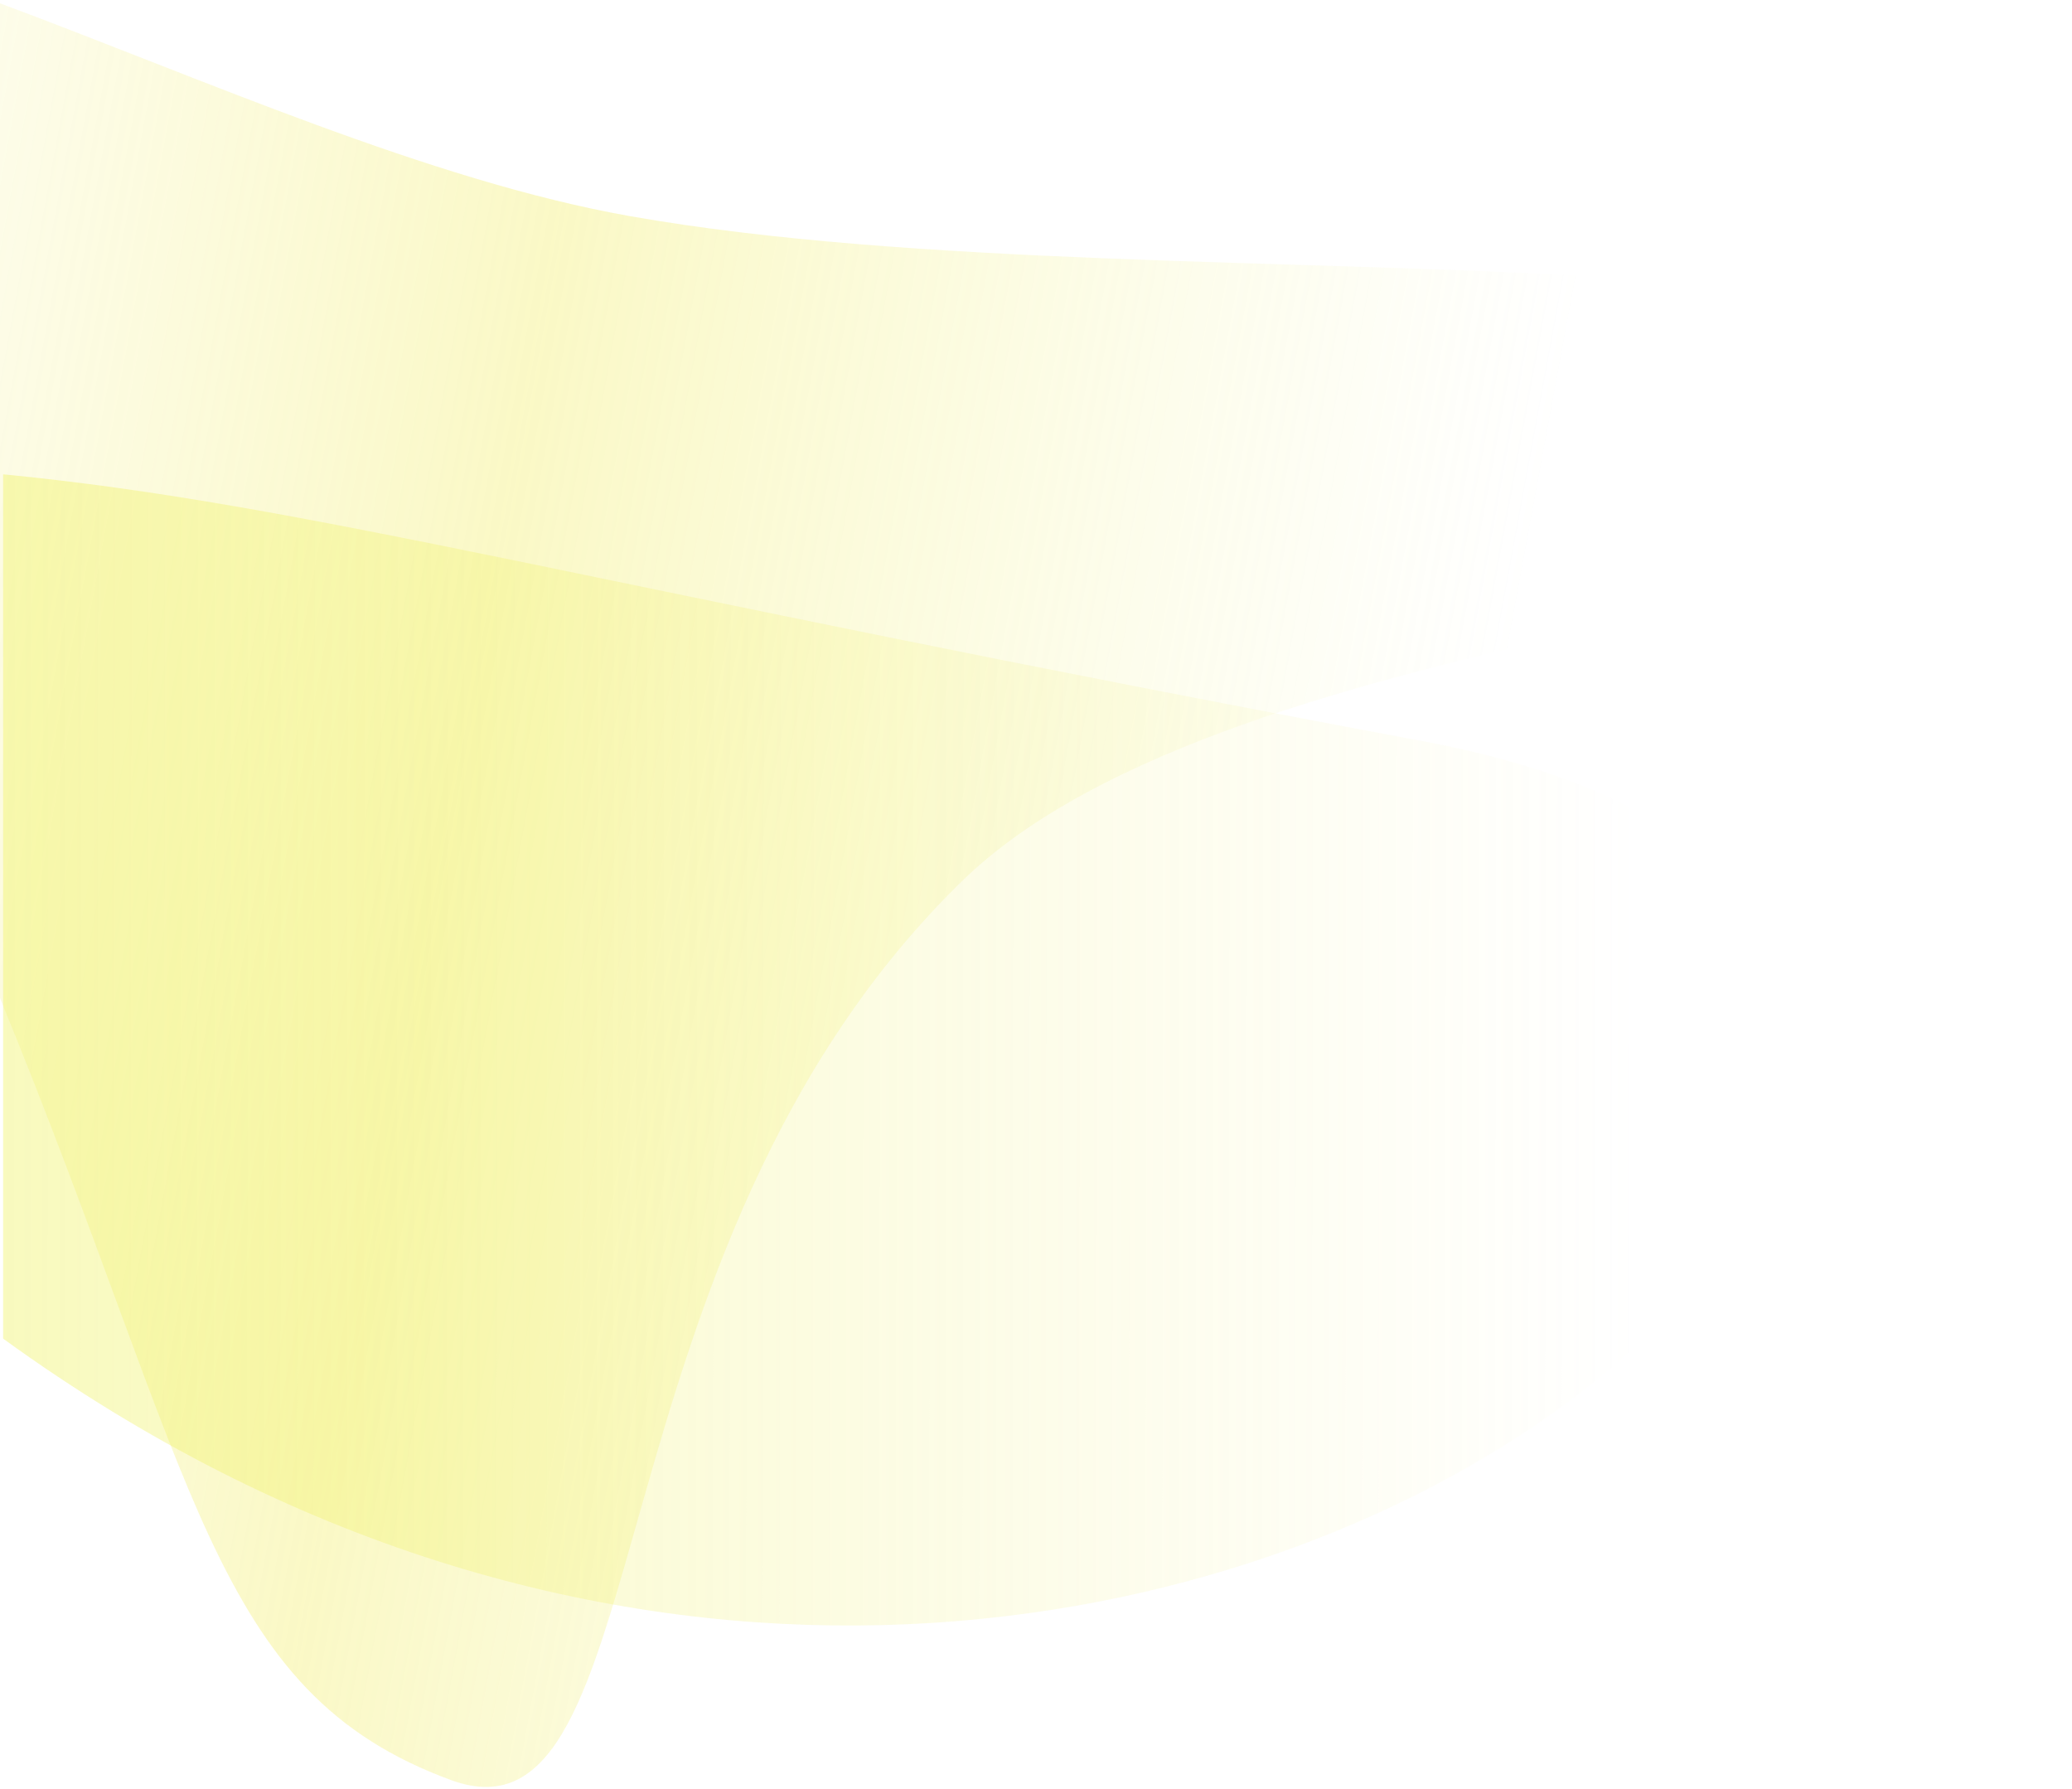 <svg width="512" height="442" viewBox="0 0 512 442" fill="none" xmlns="http://www.w3.org/2000/svg">
<path d="M155.646 53.391C293.96 77.854 535.81 46.846 509.243 119.218C498.283 149.078 304.555 153.042 238.17 217.246C143.654 308.658 164.134 459.095 111.449 439.755C52.038 417.946 49.028 366.134 5.21935e-06 246.546L0 0.817C49.618 19.272 106.217 44.649 155.646 53.391Z" fill="url(#paint0_linear_491_2007)" fill-opacity="0.7"/>
<path d="M0.774 330.7C285.827 537.419 607.428 230.884 351.516 183.087C143.366 144.211 76.486 124.548 0.774 117.174V330.7Z" fill="url(#paint1_linear_491_2007)" fill-opacity="0.7"/>
<defs>
<linearGradient id="paint0_linear_491_2007" x1="-106.076" y1="0.817" x2="386.539" y2="91.44" gradientUnits="userSpaceOnUse">
<stop stop-color="#F2ED6F" stop-opacity="0"/>
<stop offset="0.5" stop-color="#F1EB55" stop-opacity="0.48"/>
<stop offset="1" stop-color="#EEF173" stop-opacity="0"/>
</linearGradient>
<linearGradient id="paint1_linear_491_2007" x1="404.437" y1="362.318" x2="-417.7" y2="361.447" gradientUnits="userSpaceOnUse">
<stop stop-color="#F2ED6F" stop-opacity="0"/>
<stop offset="0.5" stop-color="#EEF155" stop-opacity="0.56"/>
<stop offset="1" stop-color="#EEF173" stop-opacity="0"/>
</linearGradient>
</defs>
</svg>
